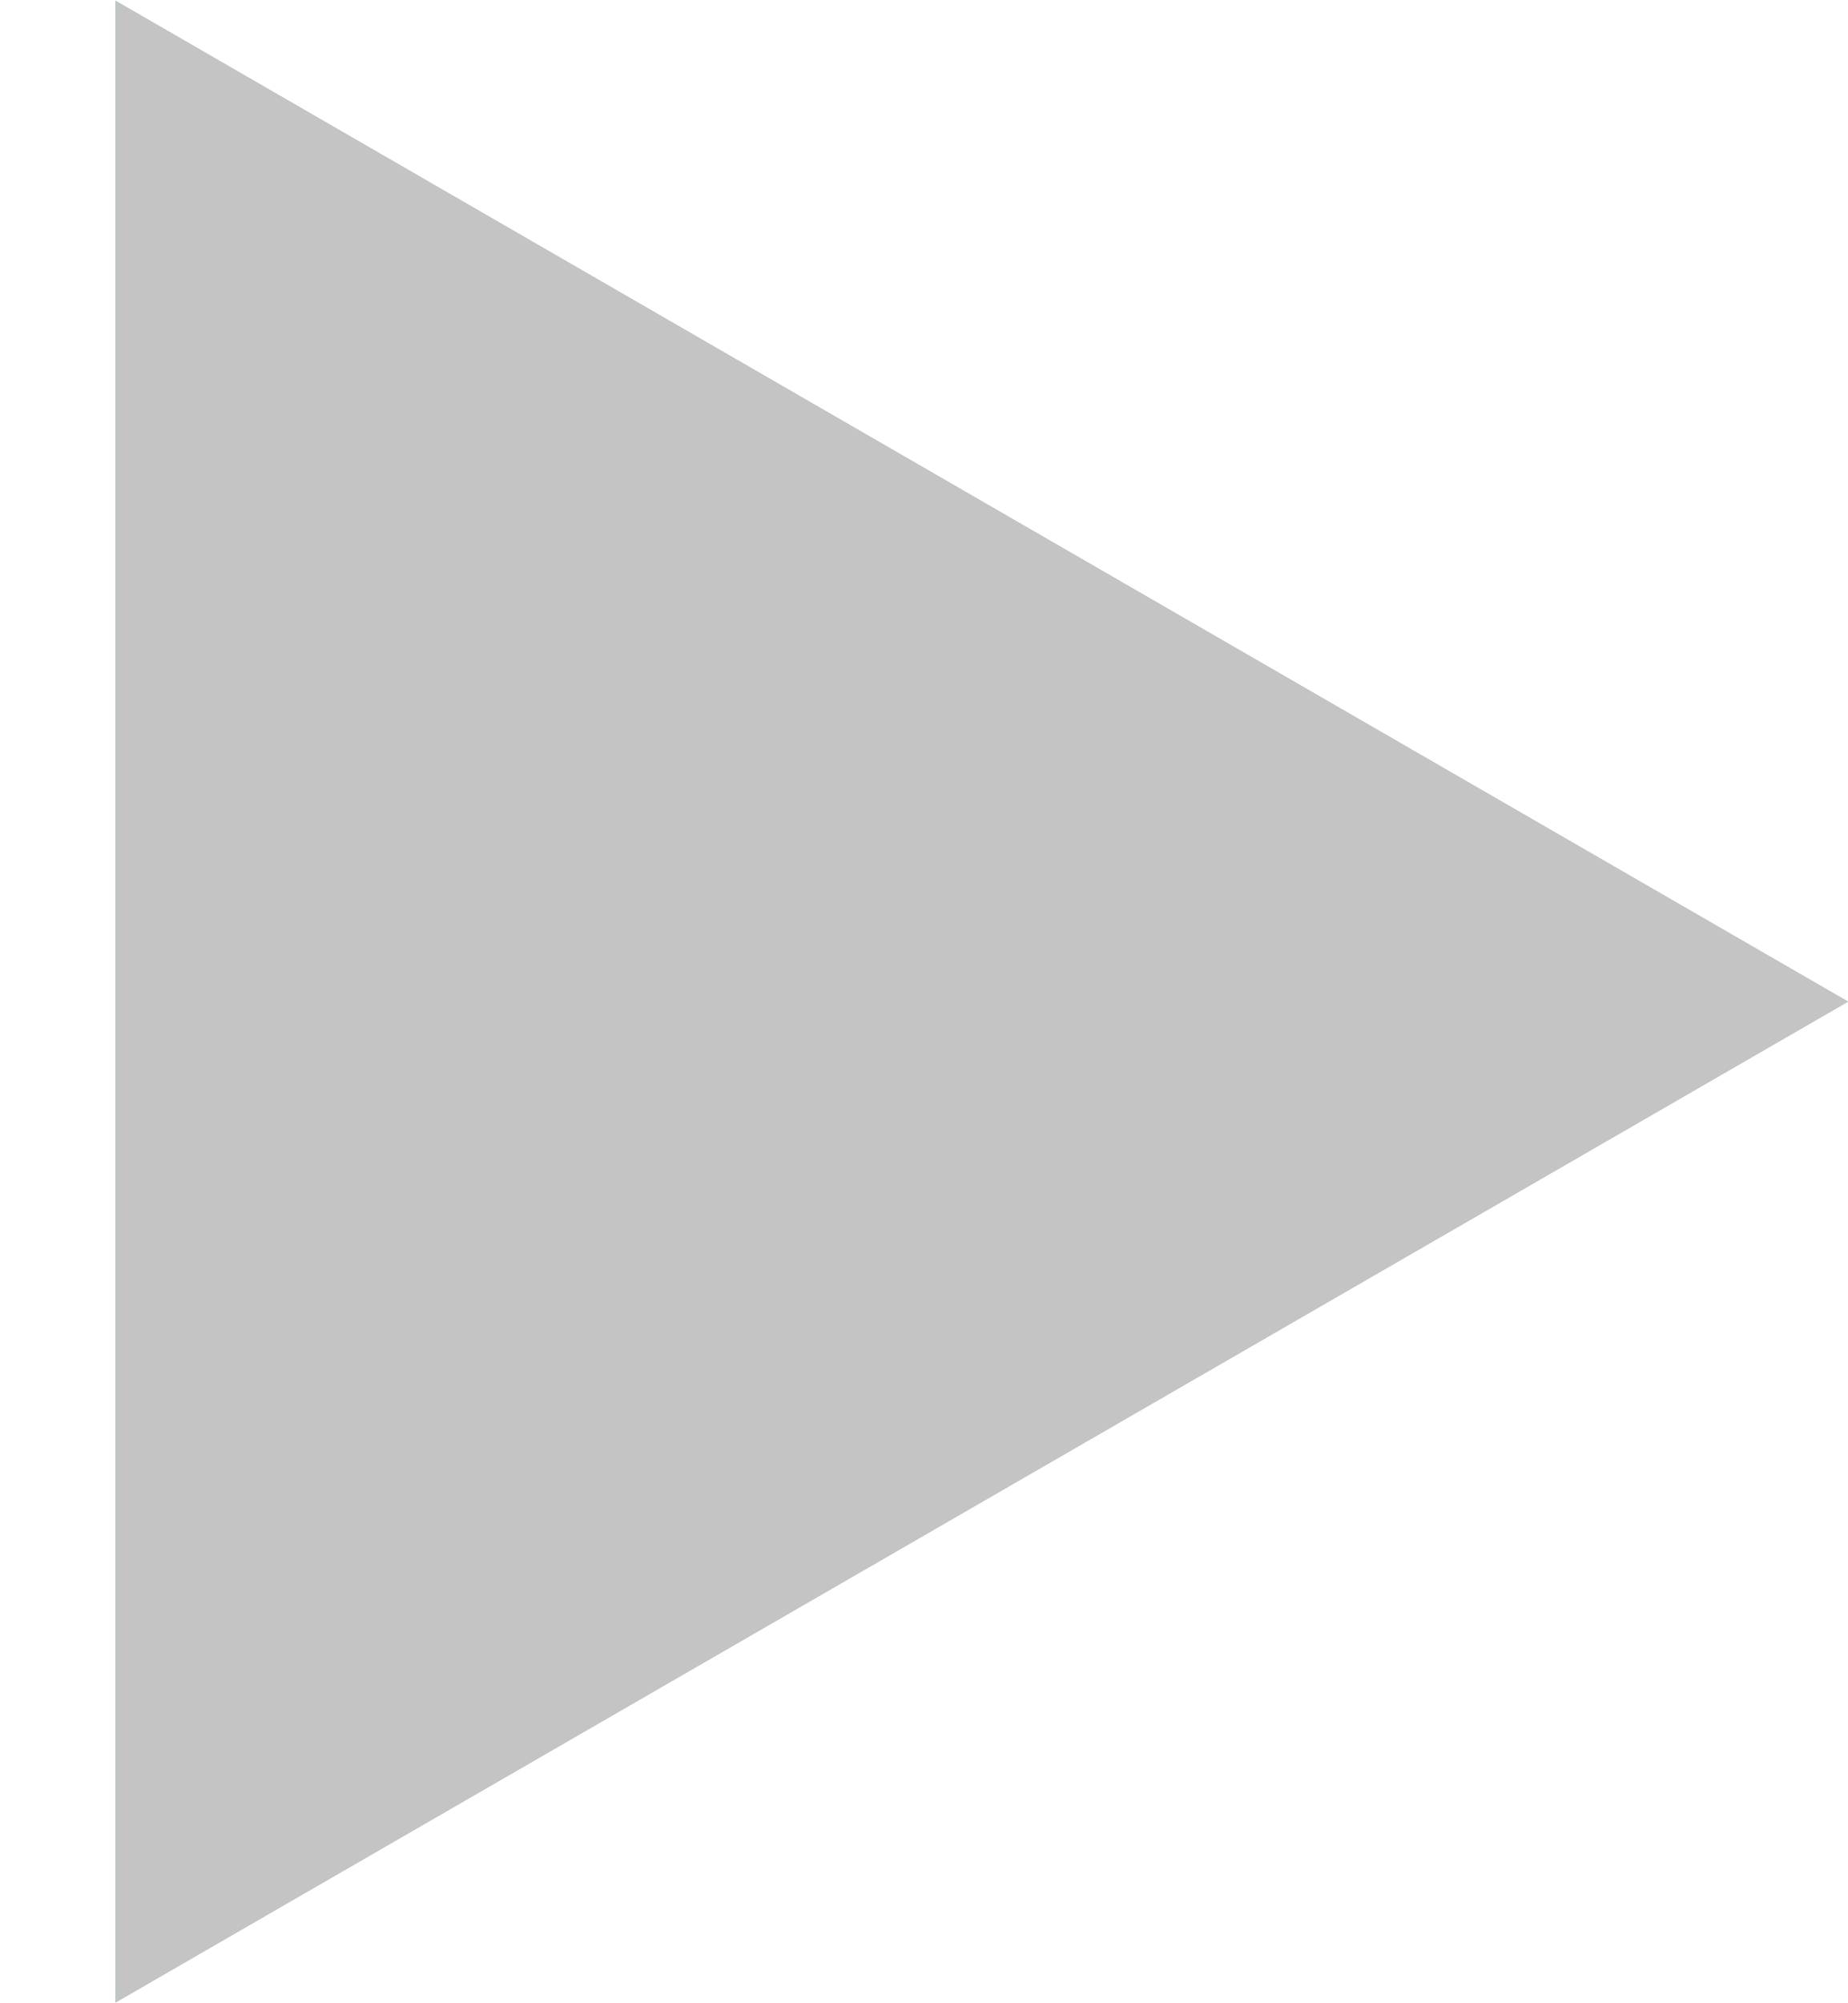 <svg width="12" height="13" viewBox="0 0 12 13" fill="none" xmlns="http://www.w3.org/2000/svg">
<path d="M12 6.5L0.75 12.995L0.75 0.005L12 6.5Z" fill="#7AB4BB"/>
<path d="M12 6.5L0.75 12.995L0.75 0.005L12 6.5Z" fill="#C4C4C4"/>
</svg>
